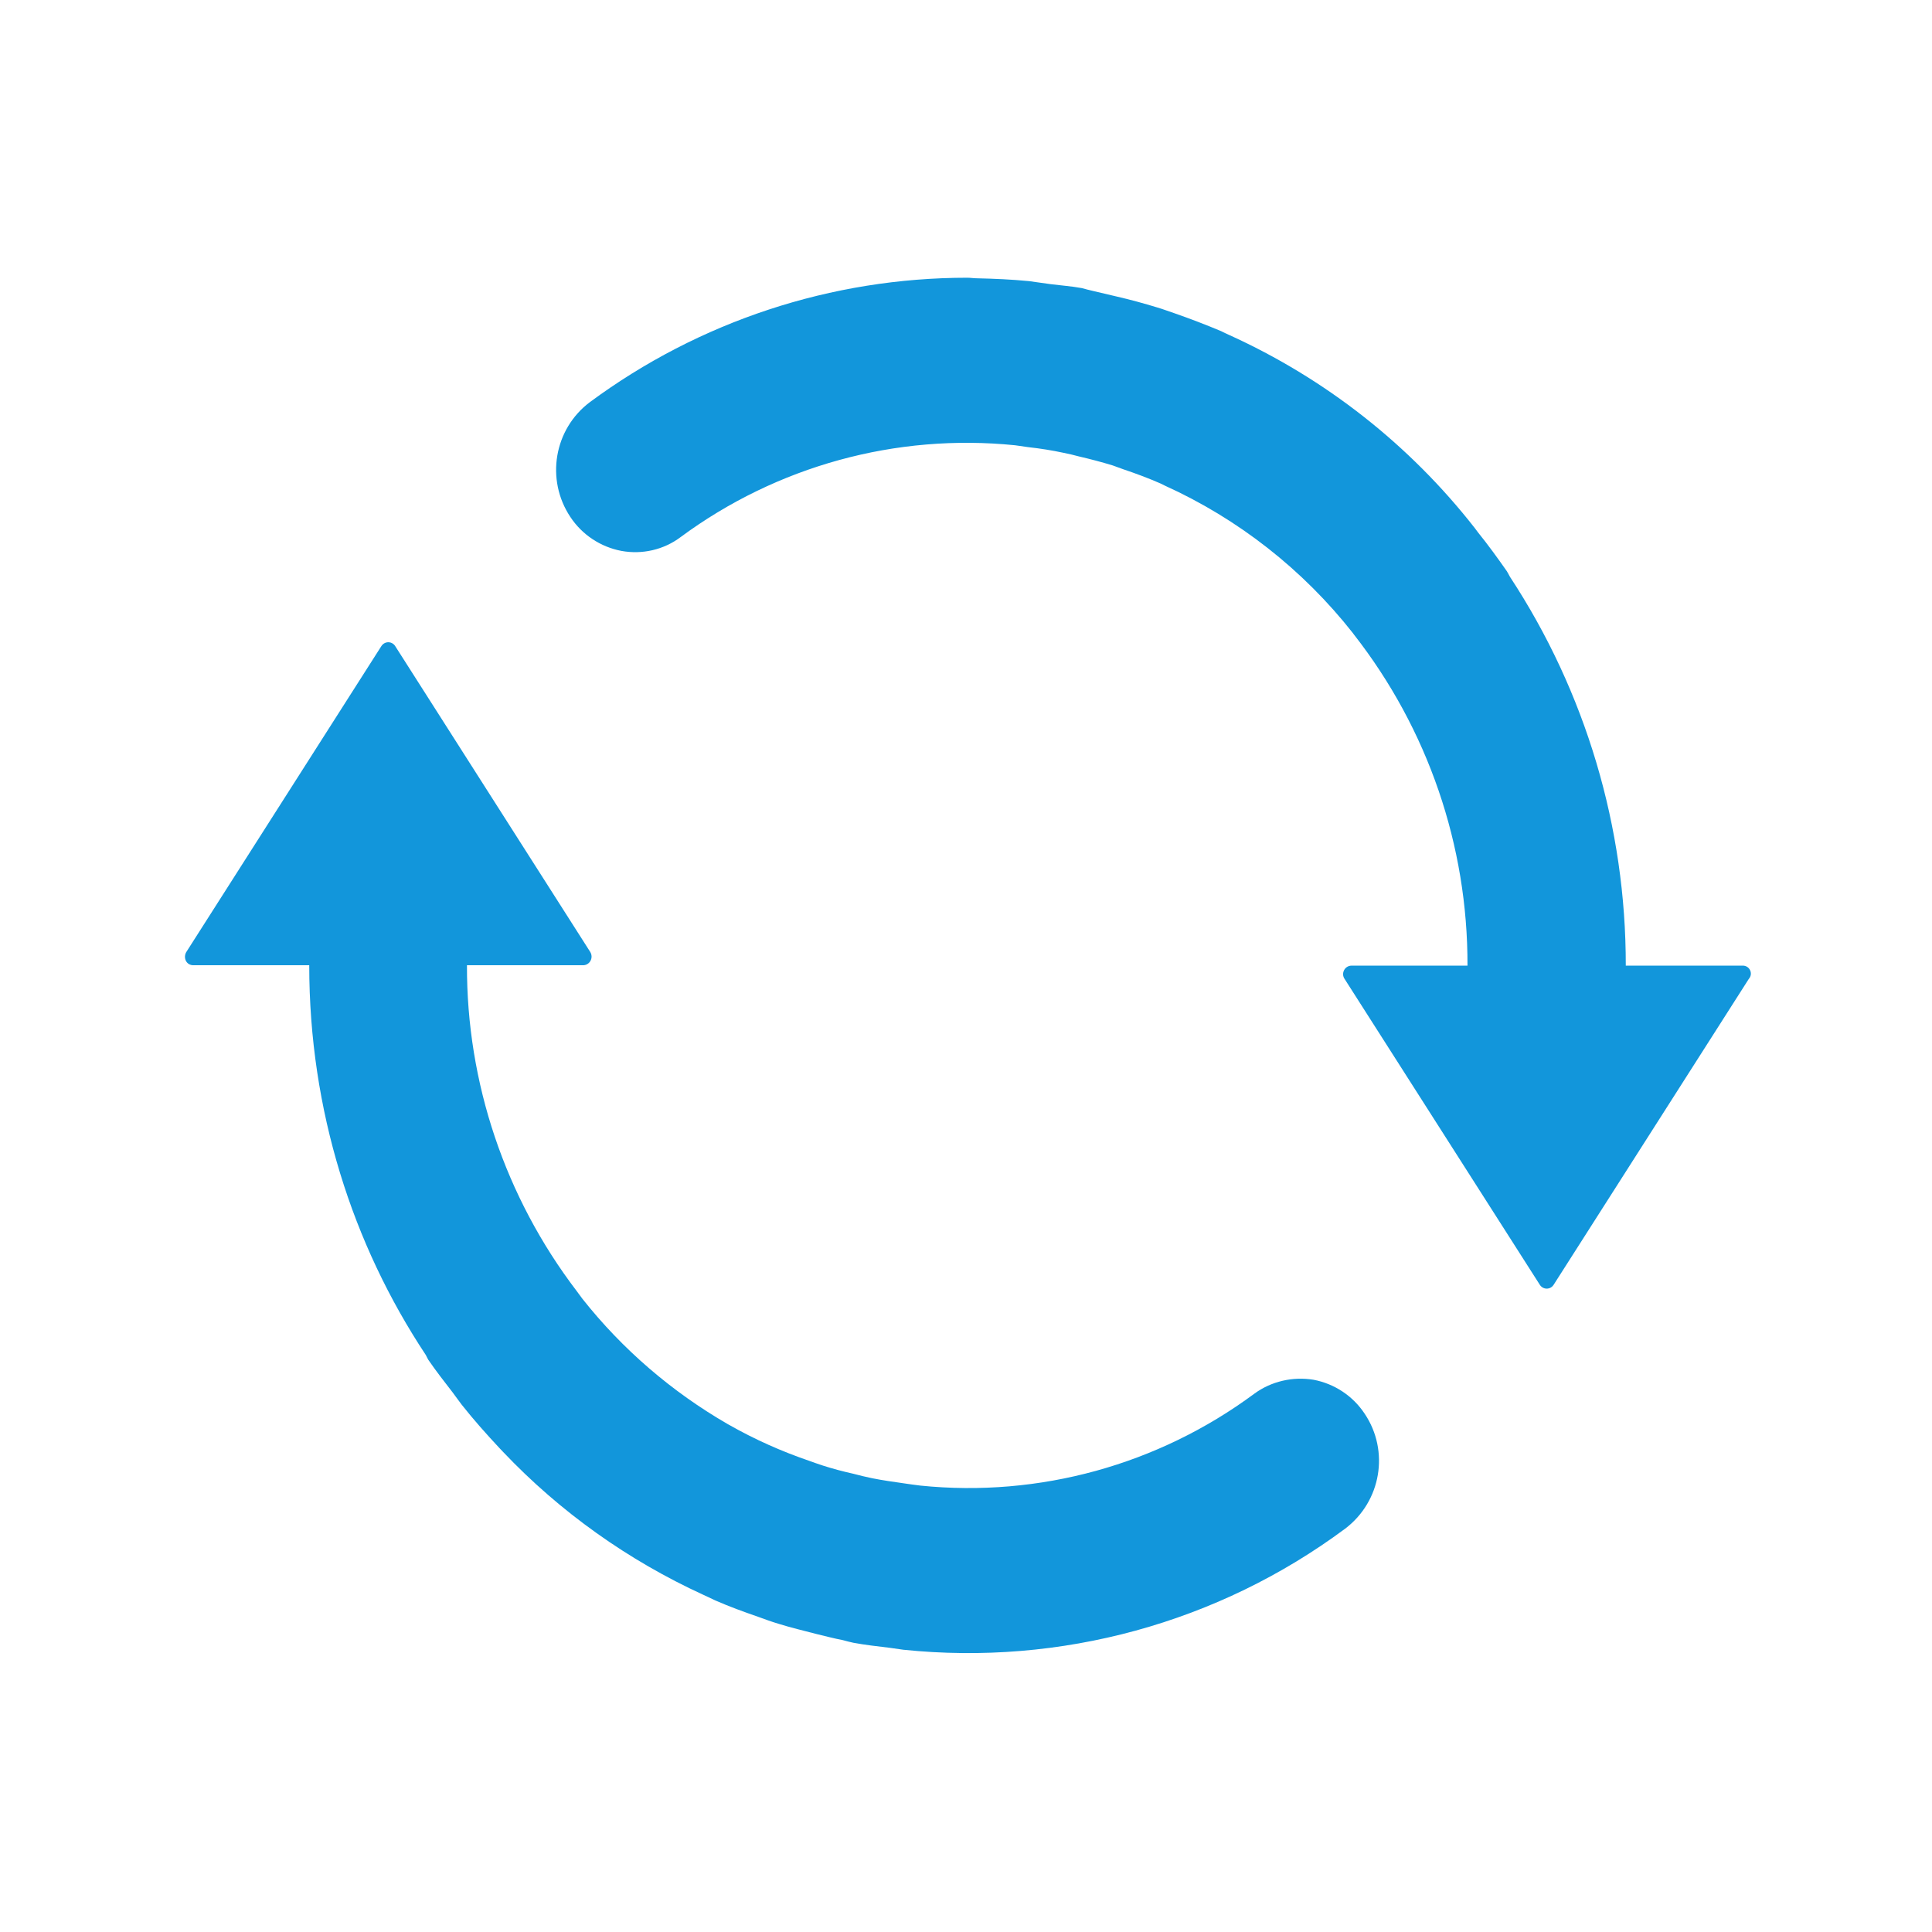 <?xml version="1.0" standalone="no"?><!DOCTYPE svg PUBLIC "-//W3C//DTD SVG 1.1//EN" "http://www.w3.org/Graphics/SVG/1.1/DTD/svg11.dtd"><svg t="1758590763295" class="icon" viewBox="0 0 1024 1024" version="1.1" xmlns="http://www.w3.org/2000/svg" p-id="5032" xmlns:xlink="http://www.w3.org/1999/xlink" width="200" height="200"><path d="M664.8 738.7c-50.9 37.7-114 55.1-176.9 48.7-2.9-0.3-5.8-0.8-8.8-1.2-5.6-0.8-11.3-1.6-16.8-2.7-3.4-0.7-6.7-1.5-10.1-2.4-5.4-1.2-10.7-2.6-16-4.3-2.5-0.8-5-1.7-7.5-2.6-14.6-5-28.7-11.3-42.1-18.9l-0.9-0.5c-29.6-17.1-55.8-39.6-77-66.4-1-1.3-2.1-2.8-3.1-4.2-37.8-49.6-58.3-110.3-58.1-172.6H309c1.7 0 3.2-0.9 4-2.4 0.8-1.5 0.7-3.3-0.2-4.7l-103.3-162c-0.8-1.3-2.2-2.1-3.7-2.1s-2.9 0.8-3.7 2.1l-103.3 162c-0.9 1.4-1 3.2-0.3 4.7 0.8 1.6 2.3 2.4 4 2.4h61.4c0 76.8 22.9 147.9 61.8 206.6 0.5 0.9 0.8 1.7 1.3 2.5 4.1 6 8.5 11.6 12.9 17.3 1.6 2.1 3.1 4.3 4.8 6.5 6.4 8.1 13.1 15.6 20.1 23.1l1.9 2c30.2 31.8 66.2 57.4 106.1 75.7l6.4 3c7.3 3.2 15 6 22.5 8.6 3.6 1.3 7.1 2.6 10.8 3.7 6.7 2.1 13.5 3.7 20.4 5.5 4.6 1.1 9.1 2.3 13.8 3.2 1.9 0.5 3.6 1 5.6 1.4 6.5 1.2 12.9 1.9 19.5 2.7l7 1c83.3 8.6 166.9-14.2 234.2-64.2 19-14.4 23.6-41.1 10.3-60.9-6.2-9.4-16-15.9-27.1-18-11-1.8-22.4 0.8-31.4 7.4z m196.9-226.9c0.1-73.2-21.2-144.9-61.4-206.1-0.6-1-1-2-1.6-2.9-4.9-7-9.9-13.9-15.3-20.6l-1.8-2.4c-34.5-44.1-79.2-79.2-130.2-102.3-1.4-0.6-2.8-1.3-4.2-2-8.1-3.4-16.2-6.5-24.5-9.4-3.1-1-6.1-2.2-9.2-3.1-7.2-2.2-14.5-4.2-21.9-5.9-4.1-0.9-8.2-2-12.3-2.9-2-0.4-3.9-1-5.9-1.5-5.5-1-11.1-1.4-16.6-2.1-3.7-0.5-7.6-1.1-11.4-1.6-9.2-0.9-18.4-1.3-27.6-1.5-1.7 0-3.4-0.3-5.1-0.3-72 0-142.1 23.1-200 65.9-19.1 14.3-23.6 41.1-10.4 60.9 6.2 9.4 16 15.9 27.1 18 11 2 22.4-0.6 31.3-7.3 51-37.7 114.2-55.1 177.3-48.7l7 1c6.4 0.7 12.6 1.7 18.7 3 2.7 0.5 5.4 1.2 8.1 1.9 6 1.4 12.1 3 18 4.8l5.5 2c6.8 2.3 13.3 4.7 19.9 7.6l2 1c39.1 17.7 73.4 44.6 99.9 78.3l0.5 0.7c39.2 50.1 60.4 111.9 60.2 175.5h-61.4c-1.7 0-3.2 0.9-4 2.4-0.8 1.5-0.7 3.3 0.3 4.7l103.4 162c0.8 1.3 2.2 2.1 3.7 2.1s2.9-0.8 3.7-2.1L926.8 519c0.1-0.1 0.2-0.3 0.3-0.4 2.2-2.8 0.1-6.9-3.5-6.8h-61.9z" p-id="5033" fill="#1296db"></path></svg>